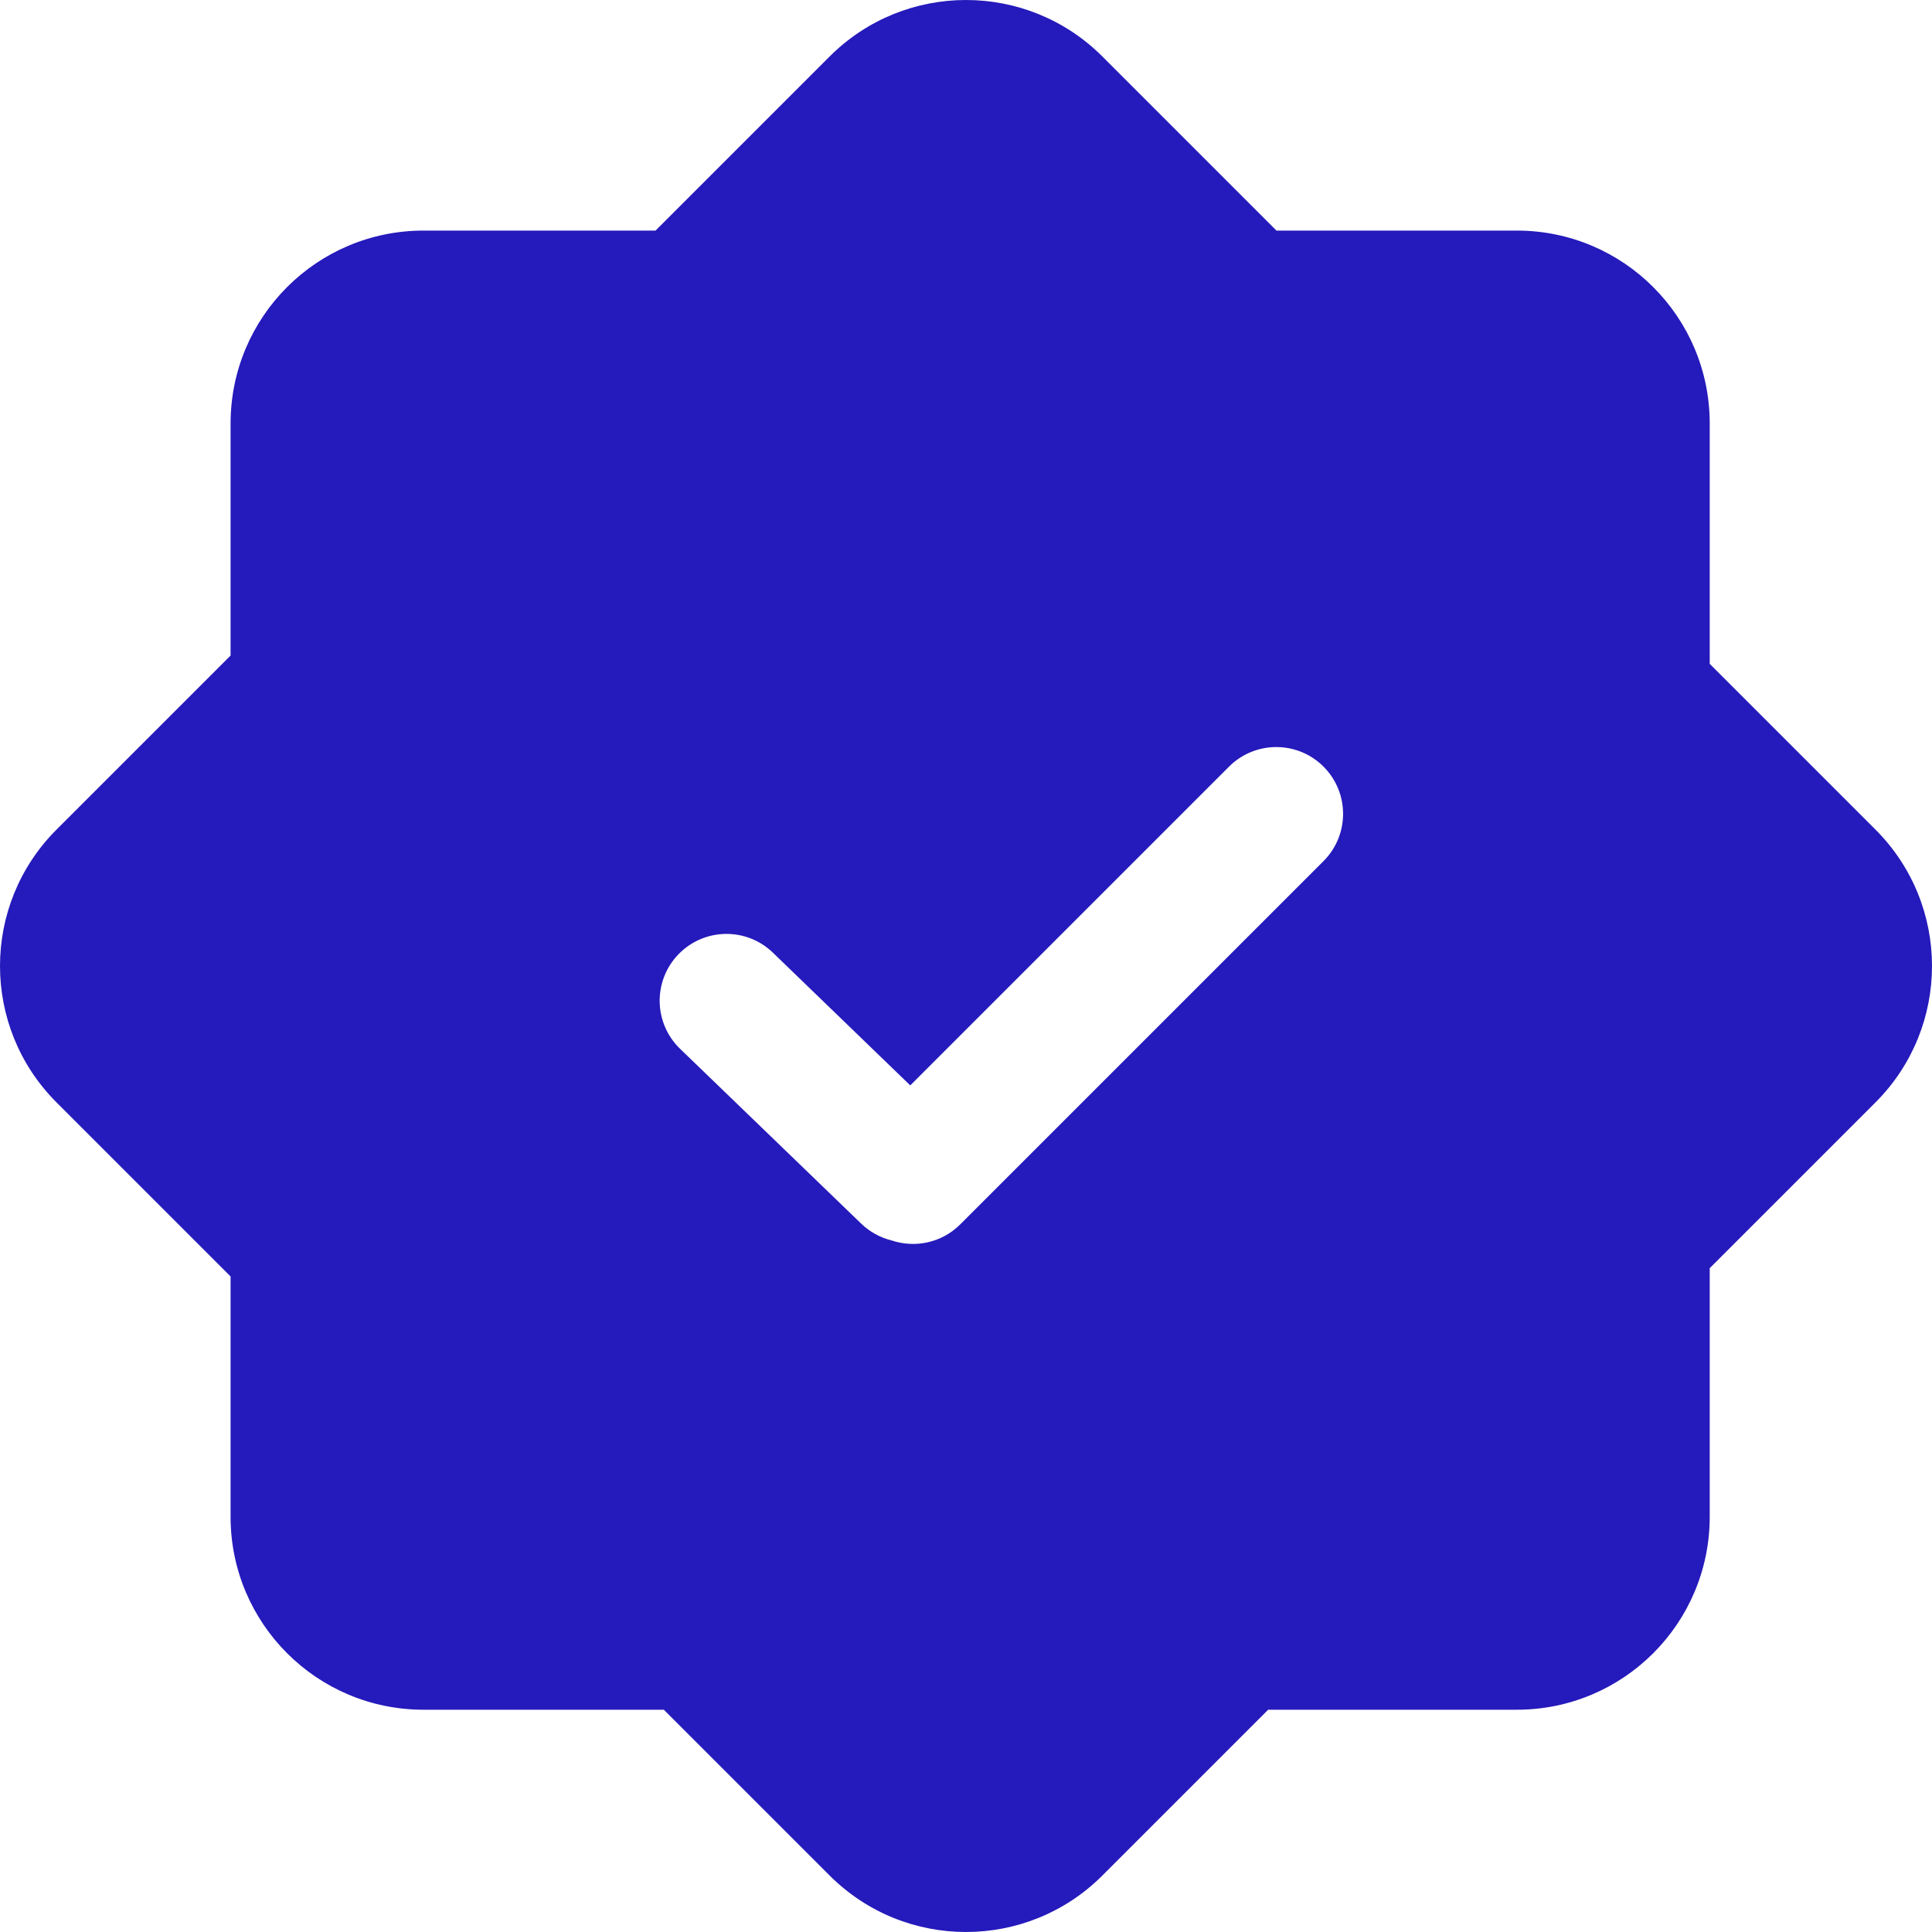 <svg width="20" height="20" viewBox="0 0 20 20" fill="none" xmlns="http://www.w3.org/2000/svg">
<path d="M10 0C10.511 0 11.022 0.195 11.412 0.585L13.214 2.387H15.702C16.805 2.387 17.699 3.281 17.699 4.384V6.872L19.415 8.588C20.195 9.368 20.195 10.632 19.415 11.412L17.699 13.128V15.702C17.699 16.805 16.805 17.699 15.702 17.699H13.128L11.412 19.415C11.022 19.805 10.511 20 10 20C9.489 20 8.978 19.805 8.588 19.415L6.872 17.699H4.384C3.281 17.699 2.387 16.805 2.387 15.702V13.214L0.585 11.412C-0.195 10.632 -0.195 9.368 0.585 8.588L2.387 6.786V4.384C2.387 3.281 3.281 2.387 4.384 2.387H6.786L8.588 0.585C8.978 0.195 9.489 0 10 0H10ZM13.701 7.936C13.431 7.666 12.993 7.666 12.723 7.936L9.423 11.236L8.001 9.862C7.729 9.599 7.297 9.604 7.031 9.871L7.023 9.879L7.023 9.879C6.758 10.154 6.765 10.591 7.04 10.857L8.915 12.667C9.003 12.752 9.112 12.812 9.23 12.841C9.471 12.922 9.748 12.867 9.94 12.675L13.701 8.914C13.971 8.644 13.971 8.206 13.701 7.936L13.701 7.936Z" fill="#251ABB"/>
</svg>
